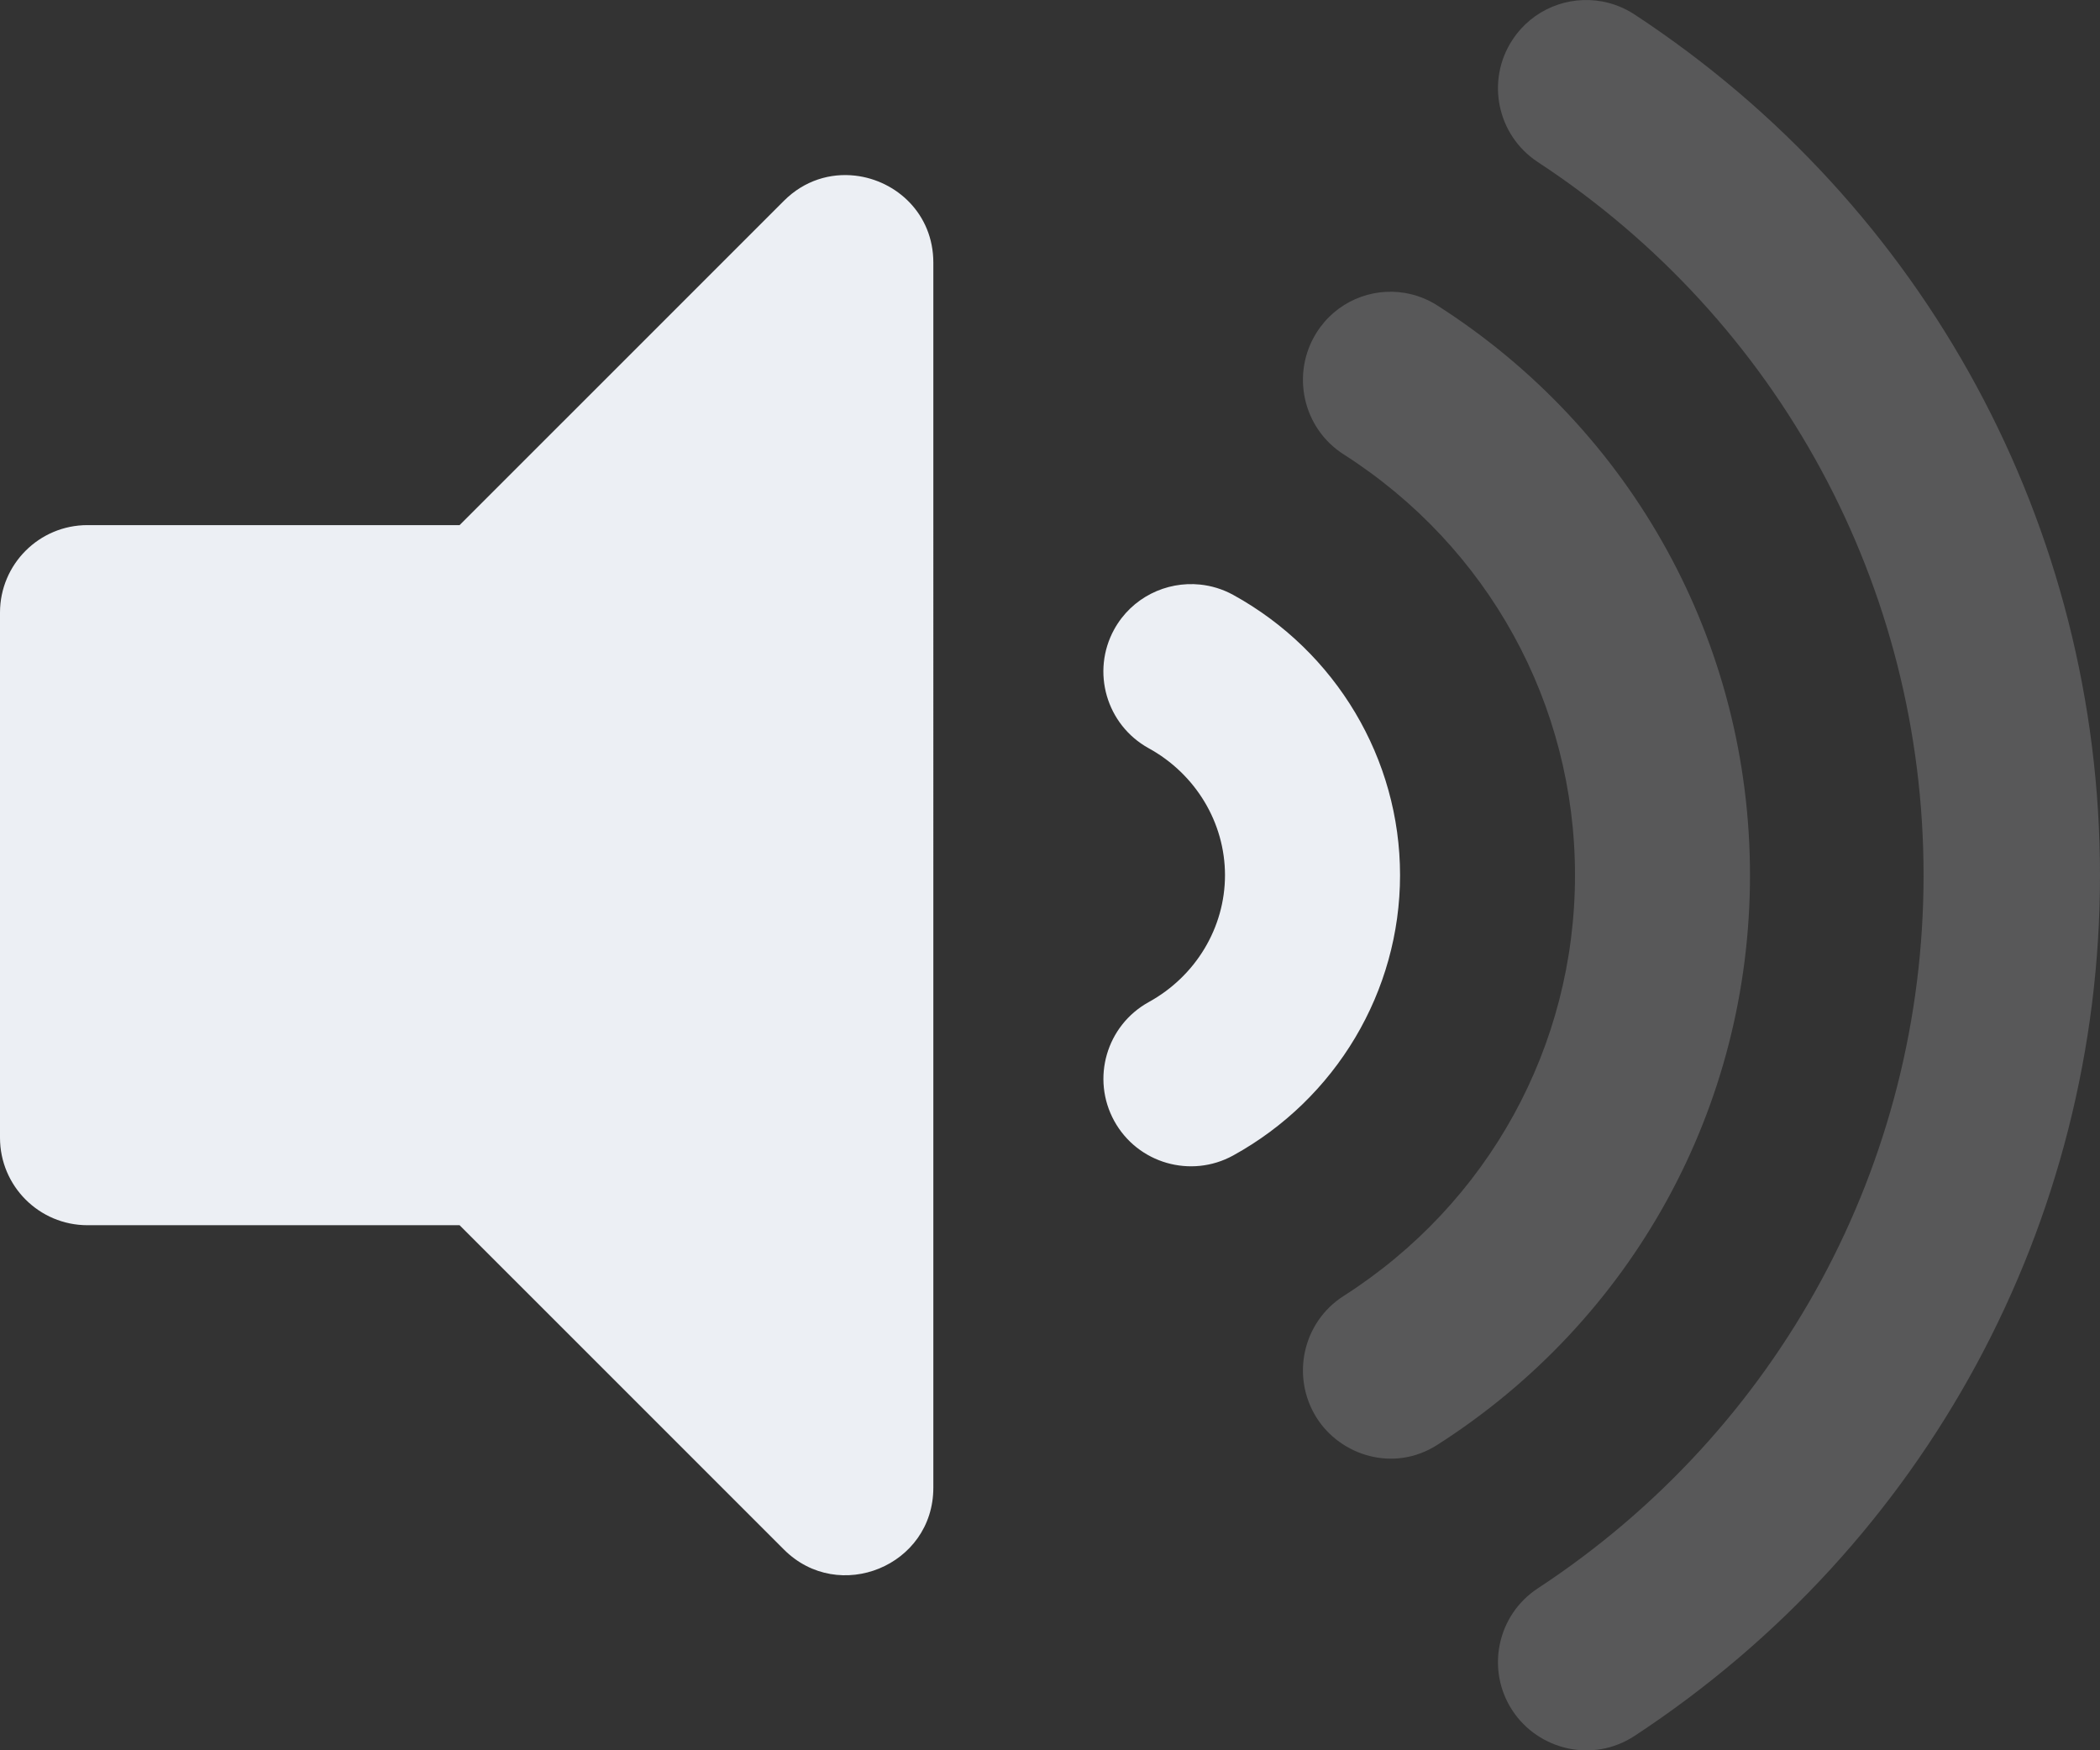 <?xml version="1.0" encoding="UTF-8" standalone="no"?>
<svg
   t="1675531262522"
   class="icon"
   viewBox="0 0 626.44 522.065"
   version="1.1"
   p-id="2340"
   width="122.352"
   height="101.966"
   id="svg3569"
   sodipodi:docname="vol-40.svg"
   inkscape:version="1.2.2 (b0a8486, 2022-12-01)"
   xmlns:inkscape="http://www.inkscape.org/namespaces/inkscape"
   xmlns:sodipodi="http://sodipodi.sourceforge.net/DTD/sodipodi-0.dtd"
   xmlns="http://www.w3.org/2000/svg"
   xmlns:svg="http://www.w3.org/2000/svg">
  <rect x="0" y="0" width="626.44" height="522.065" fill="#333333" stroke="none"/>
  <defs
     id="defs3573" />
  <sodipodi:namedview
     id="namedview3571"
     pagecolor="#ffffff"
     bordercolor="#000000"
     borderopacity="0.25"
     inkscape:showpageshadow="2"
     inkscape:pageopacity="0.0"
     inkscape:pagecheckerboard="0"
     inkscape:deskcolor="#d1d1d1"
     showgrid="false"
     inkscape:zoom="8.85"
     inkscape:cx="61.355932"
     inkscape:cy="52.542373"
     inkscape:window-width="1912"
     inkscape:window-height="1012"
     inkscape:window-x="0"
     inkscape:window-y="30"
     inkscape:window-maximized="1"
     inkscape:current-layer="svg3569" />
  <path
     id="path3567"
     style="display:inline;fill:#eceff4;fill-opacity:1;stroke-width:0.544"
     d="m 255.13,52.389 c -7.354,-0.851 -15.148,1.368 -21.27,7.49 L 137.1,156.619 h -111 c -14.421,0 -26.1,11.679 -26.1,26.1 v 156.61 c 0,14.41 11.679,26.1 26.1,26.1 h 111 l 96.76,96.74 c 16.346,16.346 44.56,4.867 44.56,-18.45 V 78.339 c 0,-14.587 -11.033,-24.532 -23.29,-25.95 z M 357.98,174.349 c -10.109,-1.037 -20.363,3.88 -25.6,13.35 -6.95,12.627 -2.347,28.499 10.28,35.47 14.04,7.711 22.76,22.232 22.76,37.86 0,15.639 -8.72,30.139 -22.75,37.85 -12.627,6.971 -17.23,22.843 -10.28,35.47 6.993,12.681 22.898,17.186 35.47,10.28 30.702,-16.912 49.78,-48.938 49.78,-83.61 0,-34.672 -19.077,-66.699 -49.79,-83.6 -3.149,-1.721 -6.5,-2.724 -9.87,-3.07 z" />
  <path
     id="path4065"
     style="display:inline;fill:#eceff4;fill-opacity:0.2;stroke-width:0.544"
     d="M 477.91,0.429 C 467.82,-1.419 457.149,2.761 451.17,11.889 c -7.983,12.148 -4.588,28.468 7.56,36.44 72.073,47.298 115.08,126.814 115.08,212.71 0,85.896 -43.007,165.402 -115.08,212.7 -12.148,7.961 -15.543,24.303 -7.56,36.44 7.656,11.648 23.846,15.836 36.44,7.56 86.918,-57.054 138.83,-153.032 138.83,-256.71 0,-103.678 -51.912,-199.646 -138.83,-256.7 -3.037,-1.993 -6.337,-3.284 -9.7,-3.9 z M 419.07,87.369 c -10.035,-1.685 -20.557,2.649 -26.34,11.85 -7.711,12.268 -4.11,28.504 8.06,36.28 43.231,27.613 69.04,74.534 69.04,125.53 0,50.996 -25.809,97.907 -69.04,125.52 -12.17,7.765 -15.771,24.001 -8.06,36.28 7.08,11.267 22.969,16.473 36.02,8.12 58.413,-37.304 93.28,-100.816 93.28,-169.92 0,-69.093 -34.867,-132.626 -93.28,-169.93 -3.042,-1.941 -6.335,-3.168 -9.68,-3.73 z" />
</svg>
